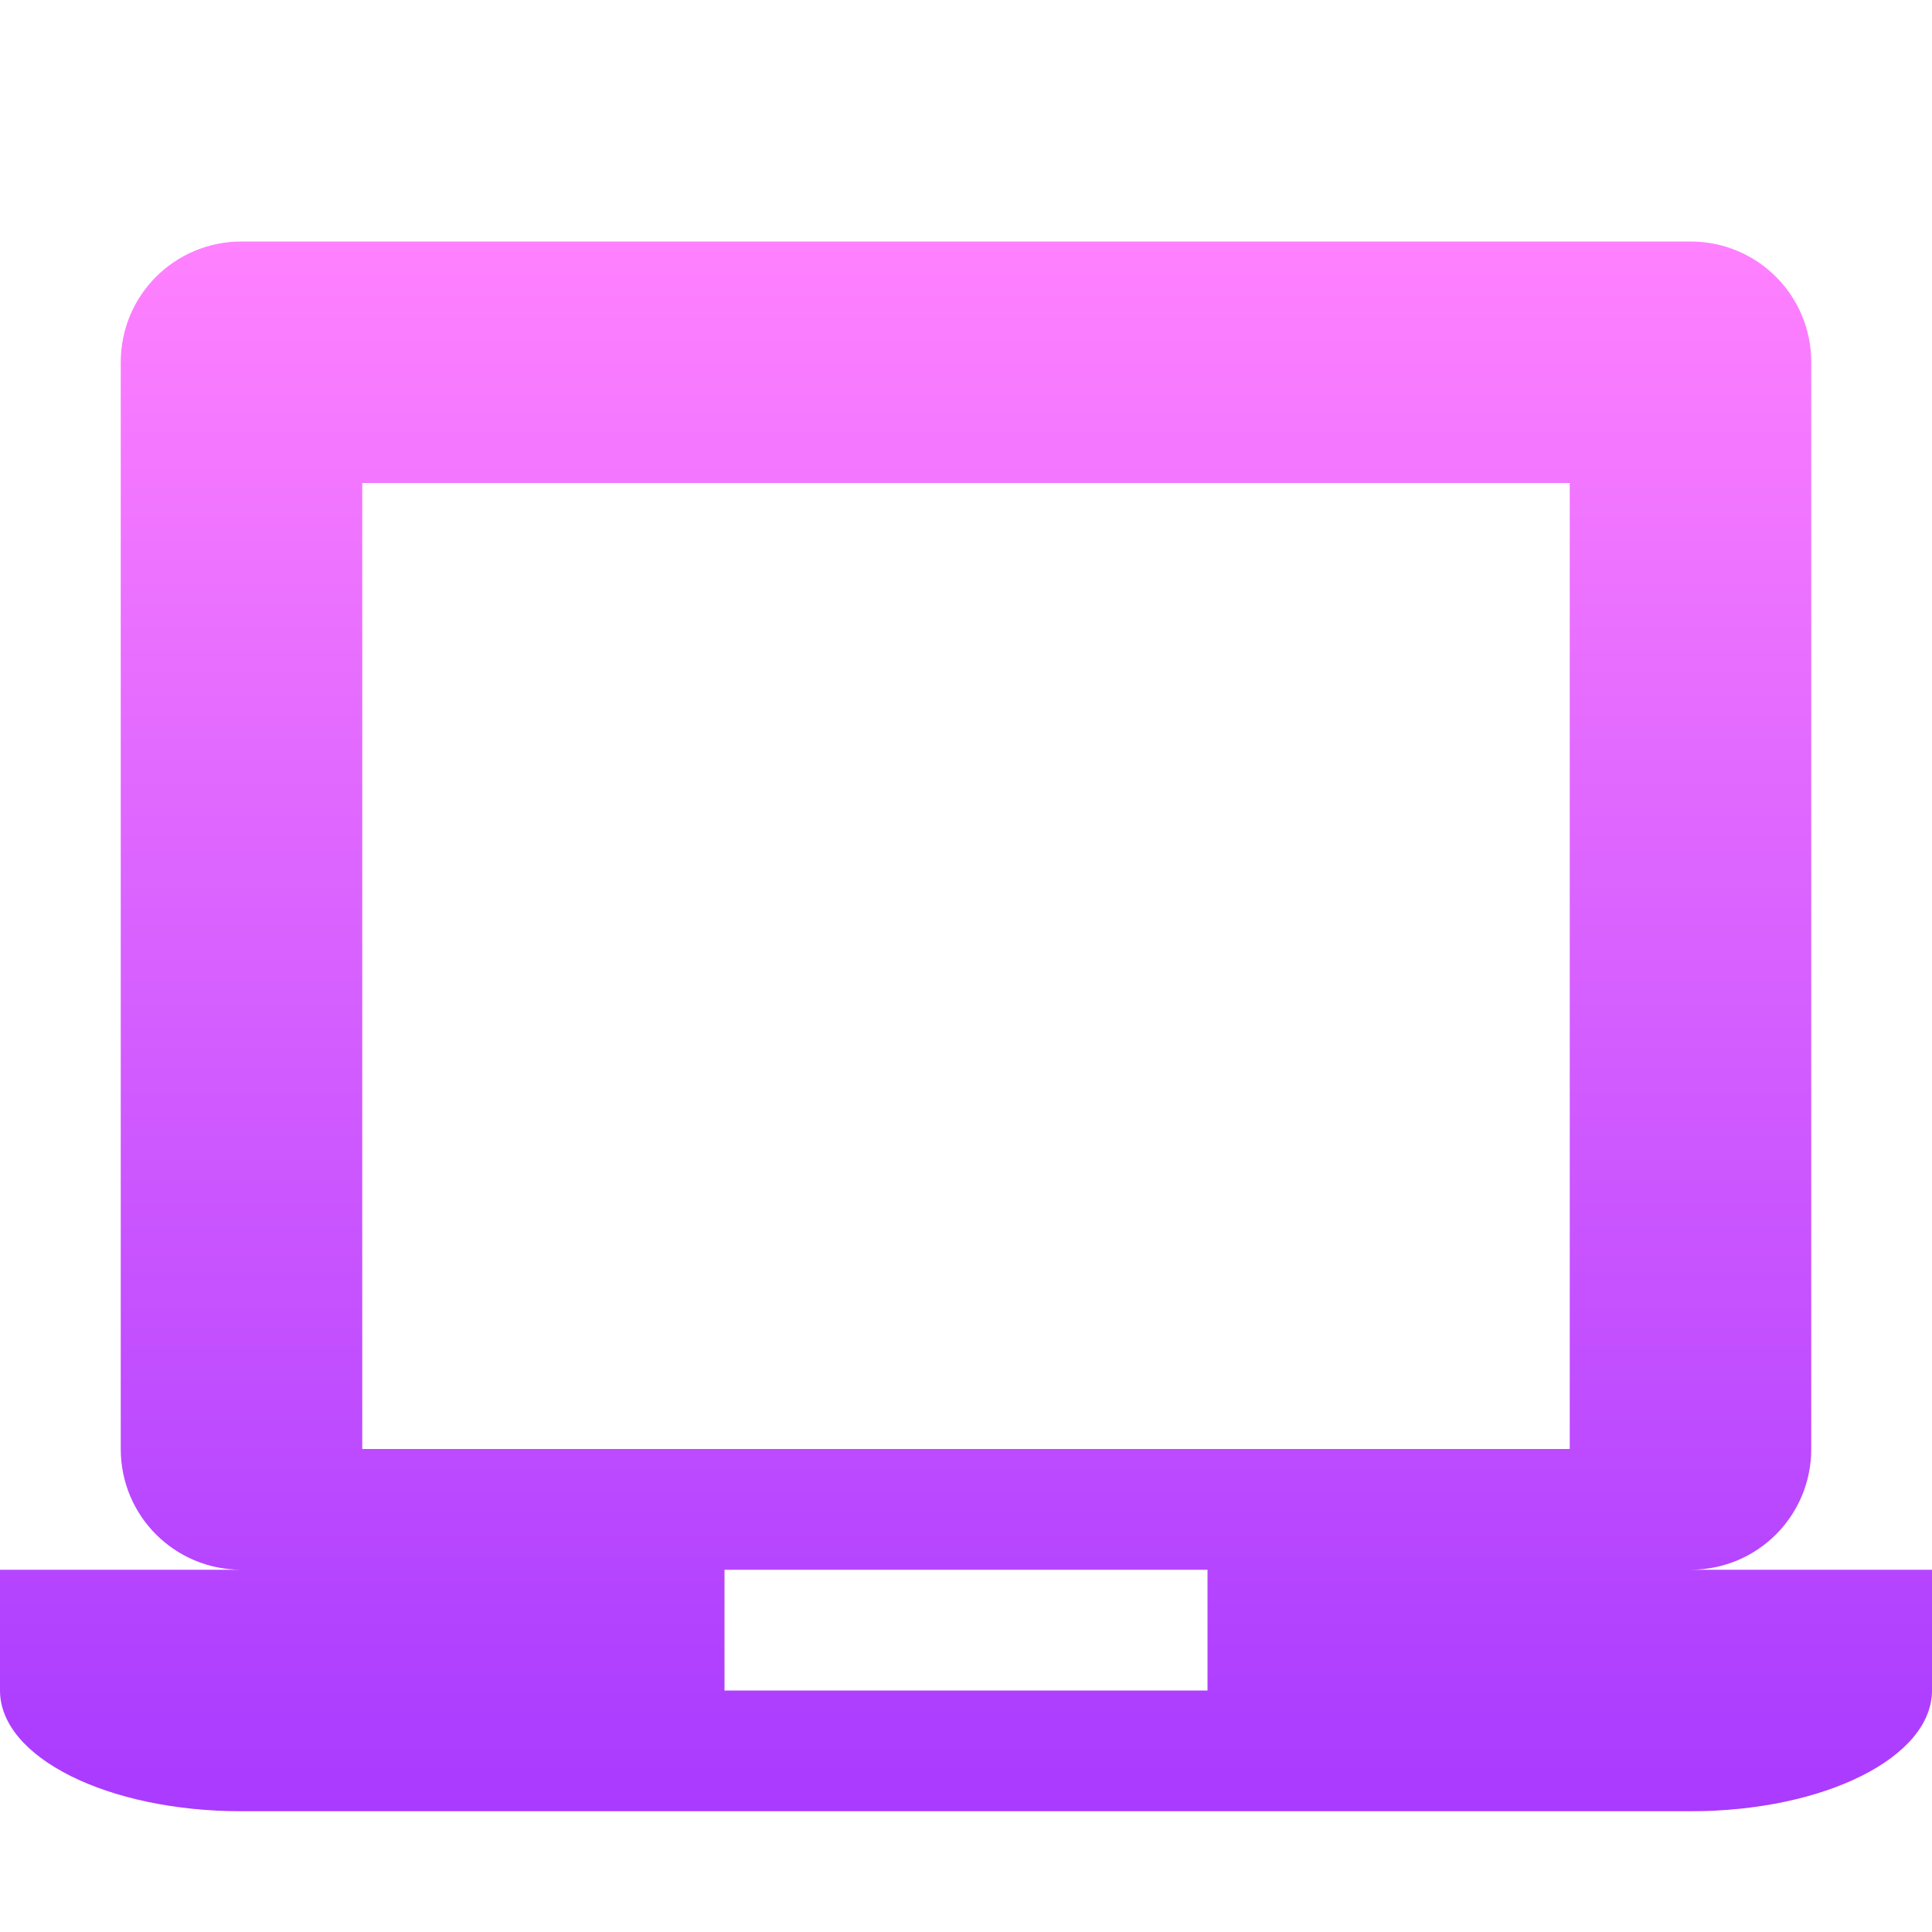 <svg width="16" height="16" viewBox="0 0 16 16" fill="none" xmlns="http://www.w3.org/2000/svg">
<path d="M2 2C1.446 2 1 2.446 1 3V12C1 12.554 1.446 13 2 13H0V14C0 14.554 0.892 15 2 15H14C15.108 15 16 14.554 16 14V13H14C14.554 13 15 12.554 15 12V3C15 2.446 14.554 2 14 2H2ZM3 4H13V12H3V4ZM6 13H10V14H6V13Z" fill="url(#paint0_linear)"/>
<defs>
<linearGradient id="paint0_linear" x1="8" y1="15" x2="8" y2="2" gradientUnits="userSpaceOnUse">
<stop stop-color="#A93AFF"/>
<stop offset="1" stop-color="#FF81FF"/>
</linearGradient>
</defs>
</svg>
